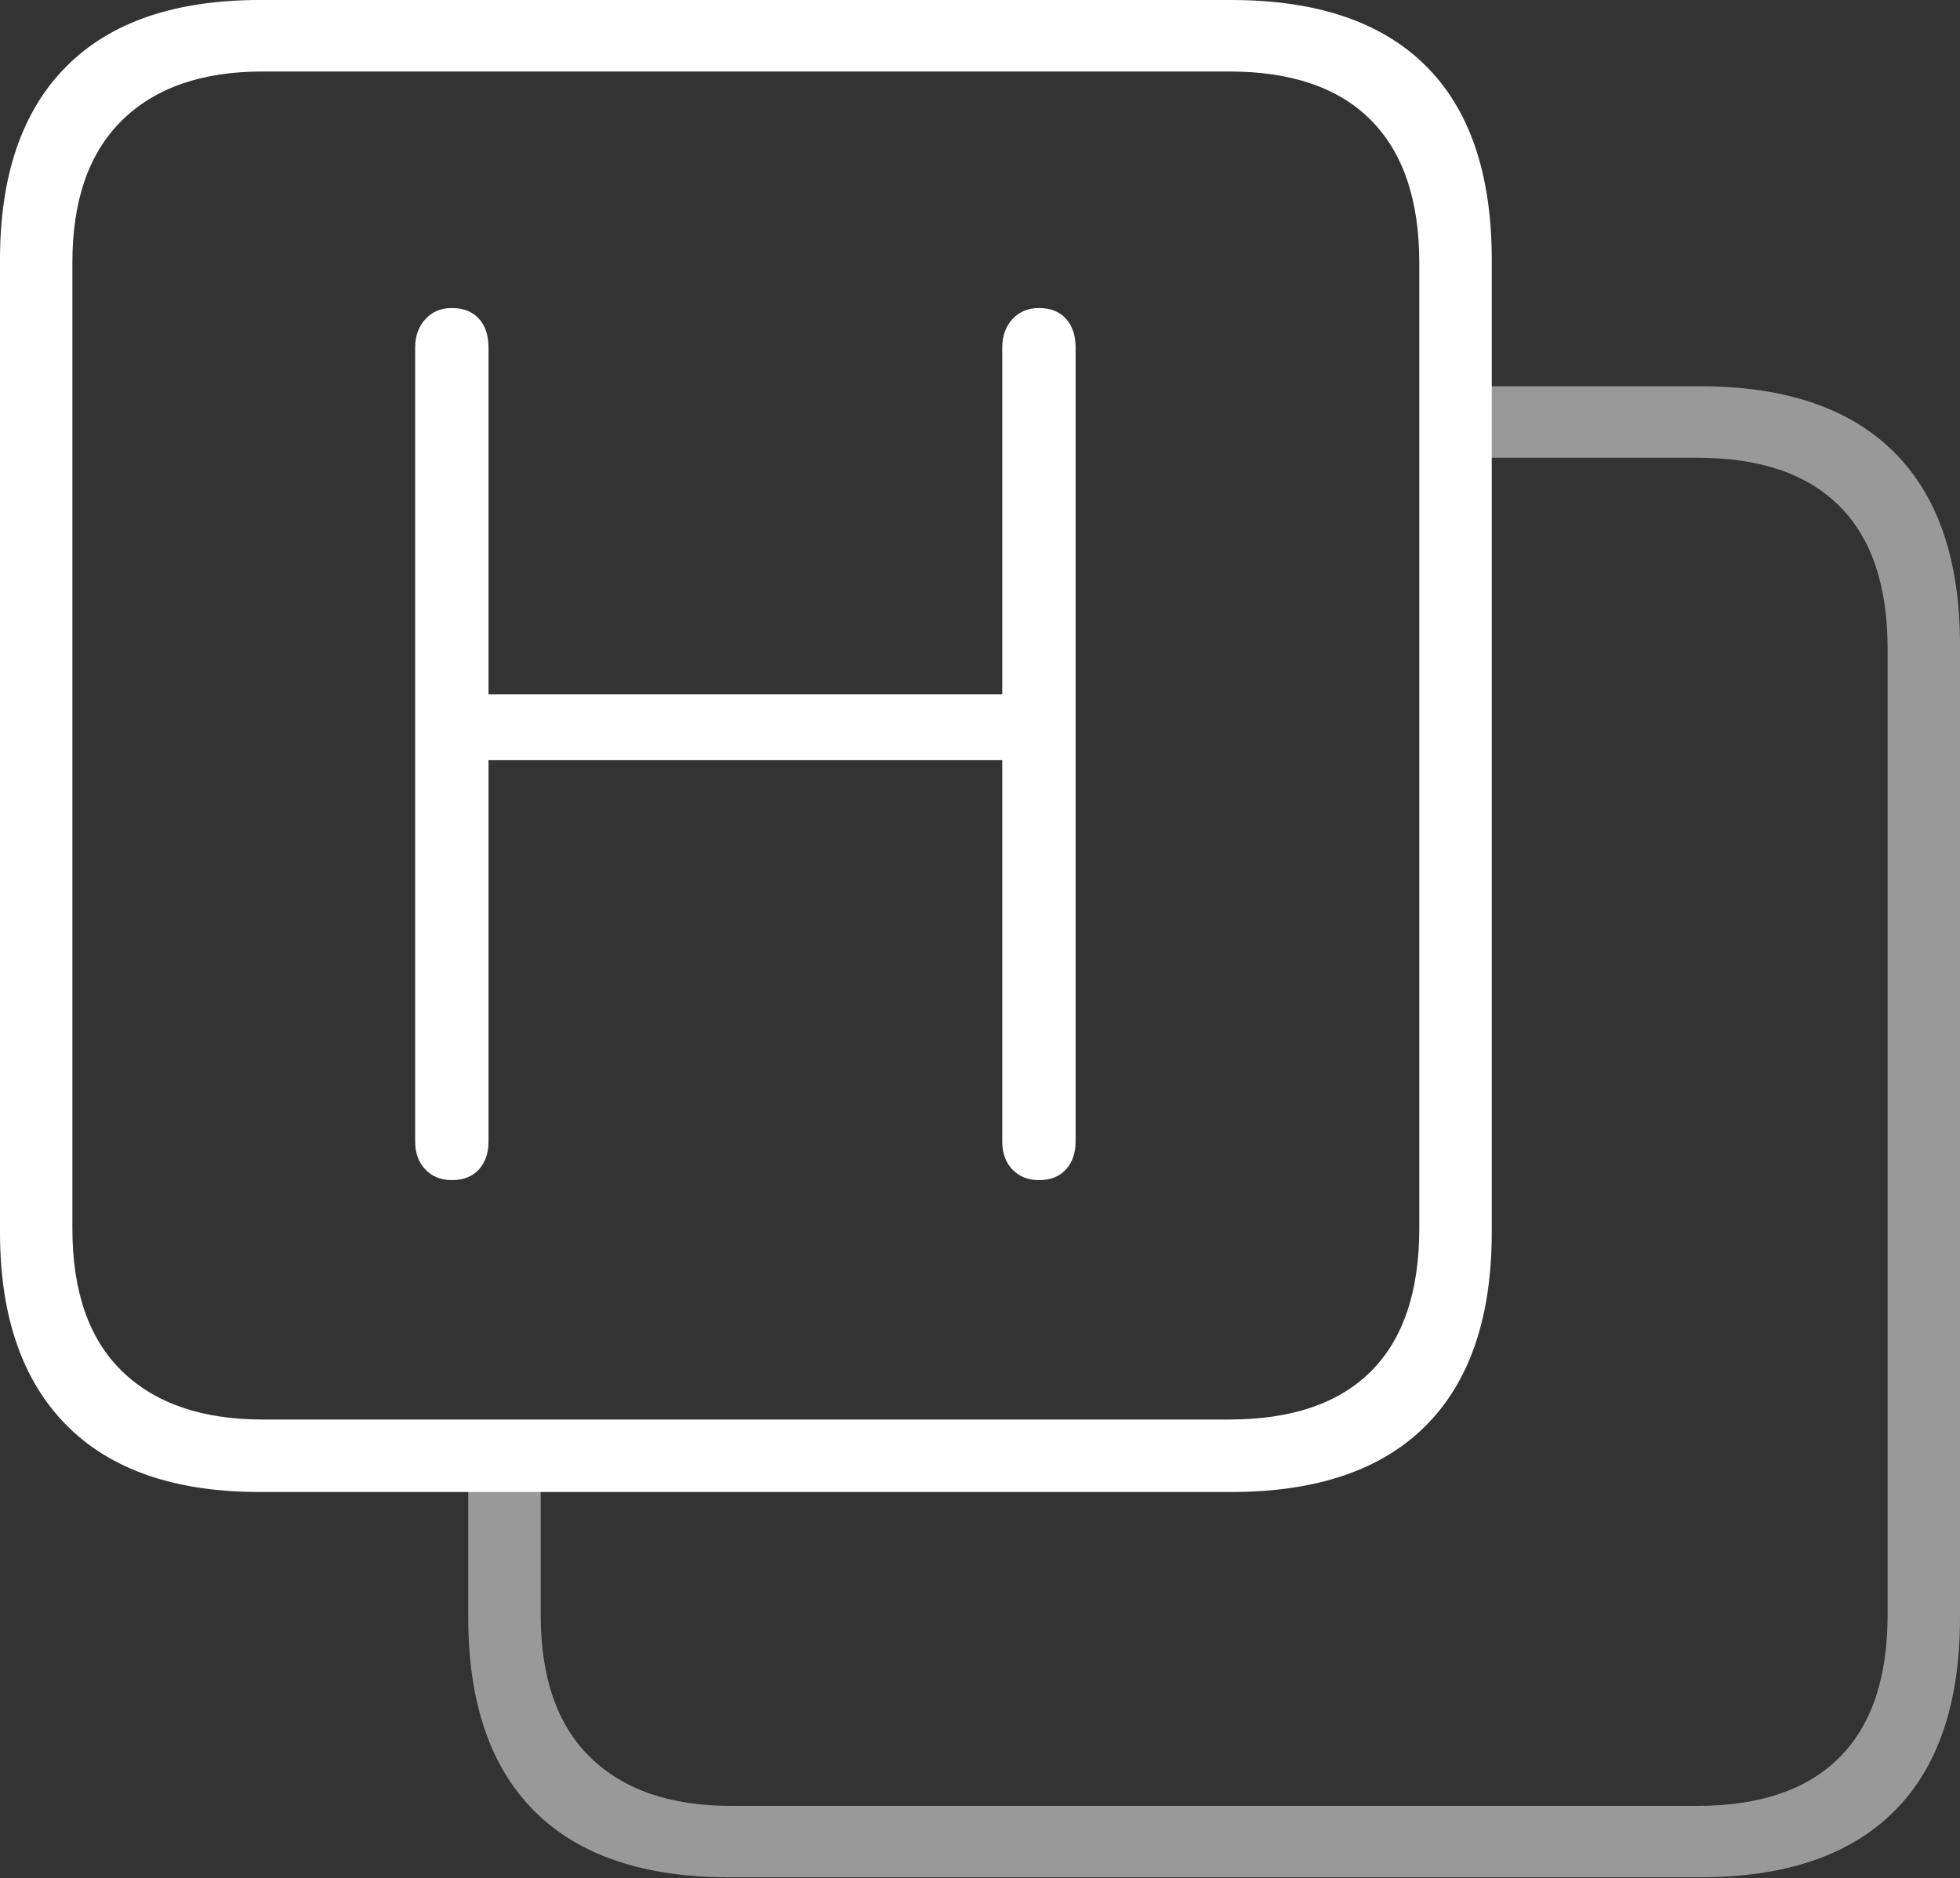<?xml version="1.0" encoding="UTF-8"?>
<!--Generator: Apple Native CoreSVG 175-->
<!DOCTYPE svg
PUBLIC "-//W3C//DTD SVG 1.1//EN"
       "http://www.w3.org/Graphics/SVG/1.1/DTD/svg11.dtd">
<svg version="1.1" xmlns="http://www.w3.org/2000/svg" xmlns:xlink="http://www.w3.org/1999/xlink" width="19.824" height="18.994">
 <rect width="100%" height="100%" fill="#333333" stroke="none"/>
 <g>
  <rect height="18.994" opacity="0" width="19.824" x="0" y="0"/>
  <path d="M7.373 18.984L17.197 18.984Q18.486 18.984 19.155 18.32Q19.824 17.656 19.824 16.357L19.824 6.523Q19.824 5.234 19.155 4.57Q18.486 3.906 17.197 3.906L14.824 3.906L14.824 4.629L17.168 4.629Q18.115 4.629 18.604 5.117Q19.092 5.605 19.092 6.562L19.092 16.328Q19.092 17.285 18.604 17.773Q18.115 18.262 17.168 18.262L7.393 18.262Q6.475 18.262 5.972 17.773Q5.469 17.285 5.469 16.328L5.469 14.766L4.736 14.766L4.736 16.357Q4.736 17.646 5.405 18.315Q6.074 18.984 7.373 18.984Z" fill="rgba(255,255,255,0.5)"/>
  <path d="M2.627 15.088L12.451 15.088Q13.75 15.088 14.419 14.419Q15.088 13.75 15.088 12.461L15.088 2.627Q15.088 1.328 14.419 0.664Q13.75 0 12.451 0L2.627 0Q1.338 0 0.669 0.674Q0 1.348 0 2.627L0 12.461Q0 13.73 0.669 14.409Q1.338 15.088 2.627 15.088ZM2.656 14.355Q1.738 14.355 1.235 13.867Q0.732 13.379 0.732 12.422L0.732 2.656Q0.732 1.709 1.235 1.216Q1.738 0.723 2.656 0.723L12.432 0.723Q13.379 0.723 13.867 1.216Q14.355 1.709 14.355 2.656L14.355 12.422Q14.355 13.379 13.867 13.867Q13.379 14.355 12.432 14.355ZM4.57 11.934Q4.746 11.934 4.844 11.826Q4.941 11.719 4.941 11.543L4.941 7.686L10.137 7.686L10.137 11.543Q10.137 11.719 10.239 11.826Q10.342 11.934 10.508 11.934Q10.684 11.934 10.781 11.826Q10.879 11.719 10.879 11.543L10.879 3.516Q10.879 3.33 10.781 3.223Q10.684 3.115 10.508 3.115Q10.342 3.115 10.239 3.228Q10.137 3.34 10.137 3.516L10.137 7.021L4.941 7.021L4.941 3.516Q4.941 3.33 4.844 3.223Q4.746 3.115 4.57 3.115Q4.404 3.115 4.302 3.228Q4.199 3.34 4.199 3.516L4.199 11.543Q4.199 11.719 4.302 11.826Q4.404 11.934 4.57 11.934Z" fill="#ffffff"/>
 </g>
</svg>
